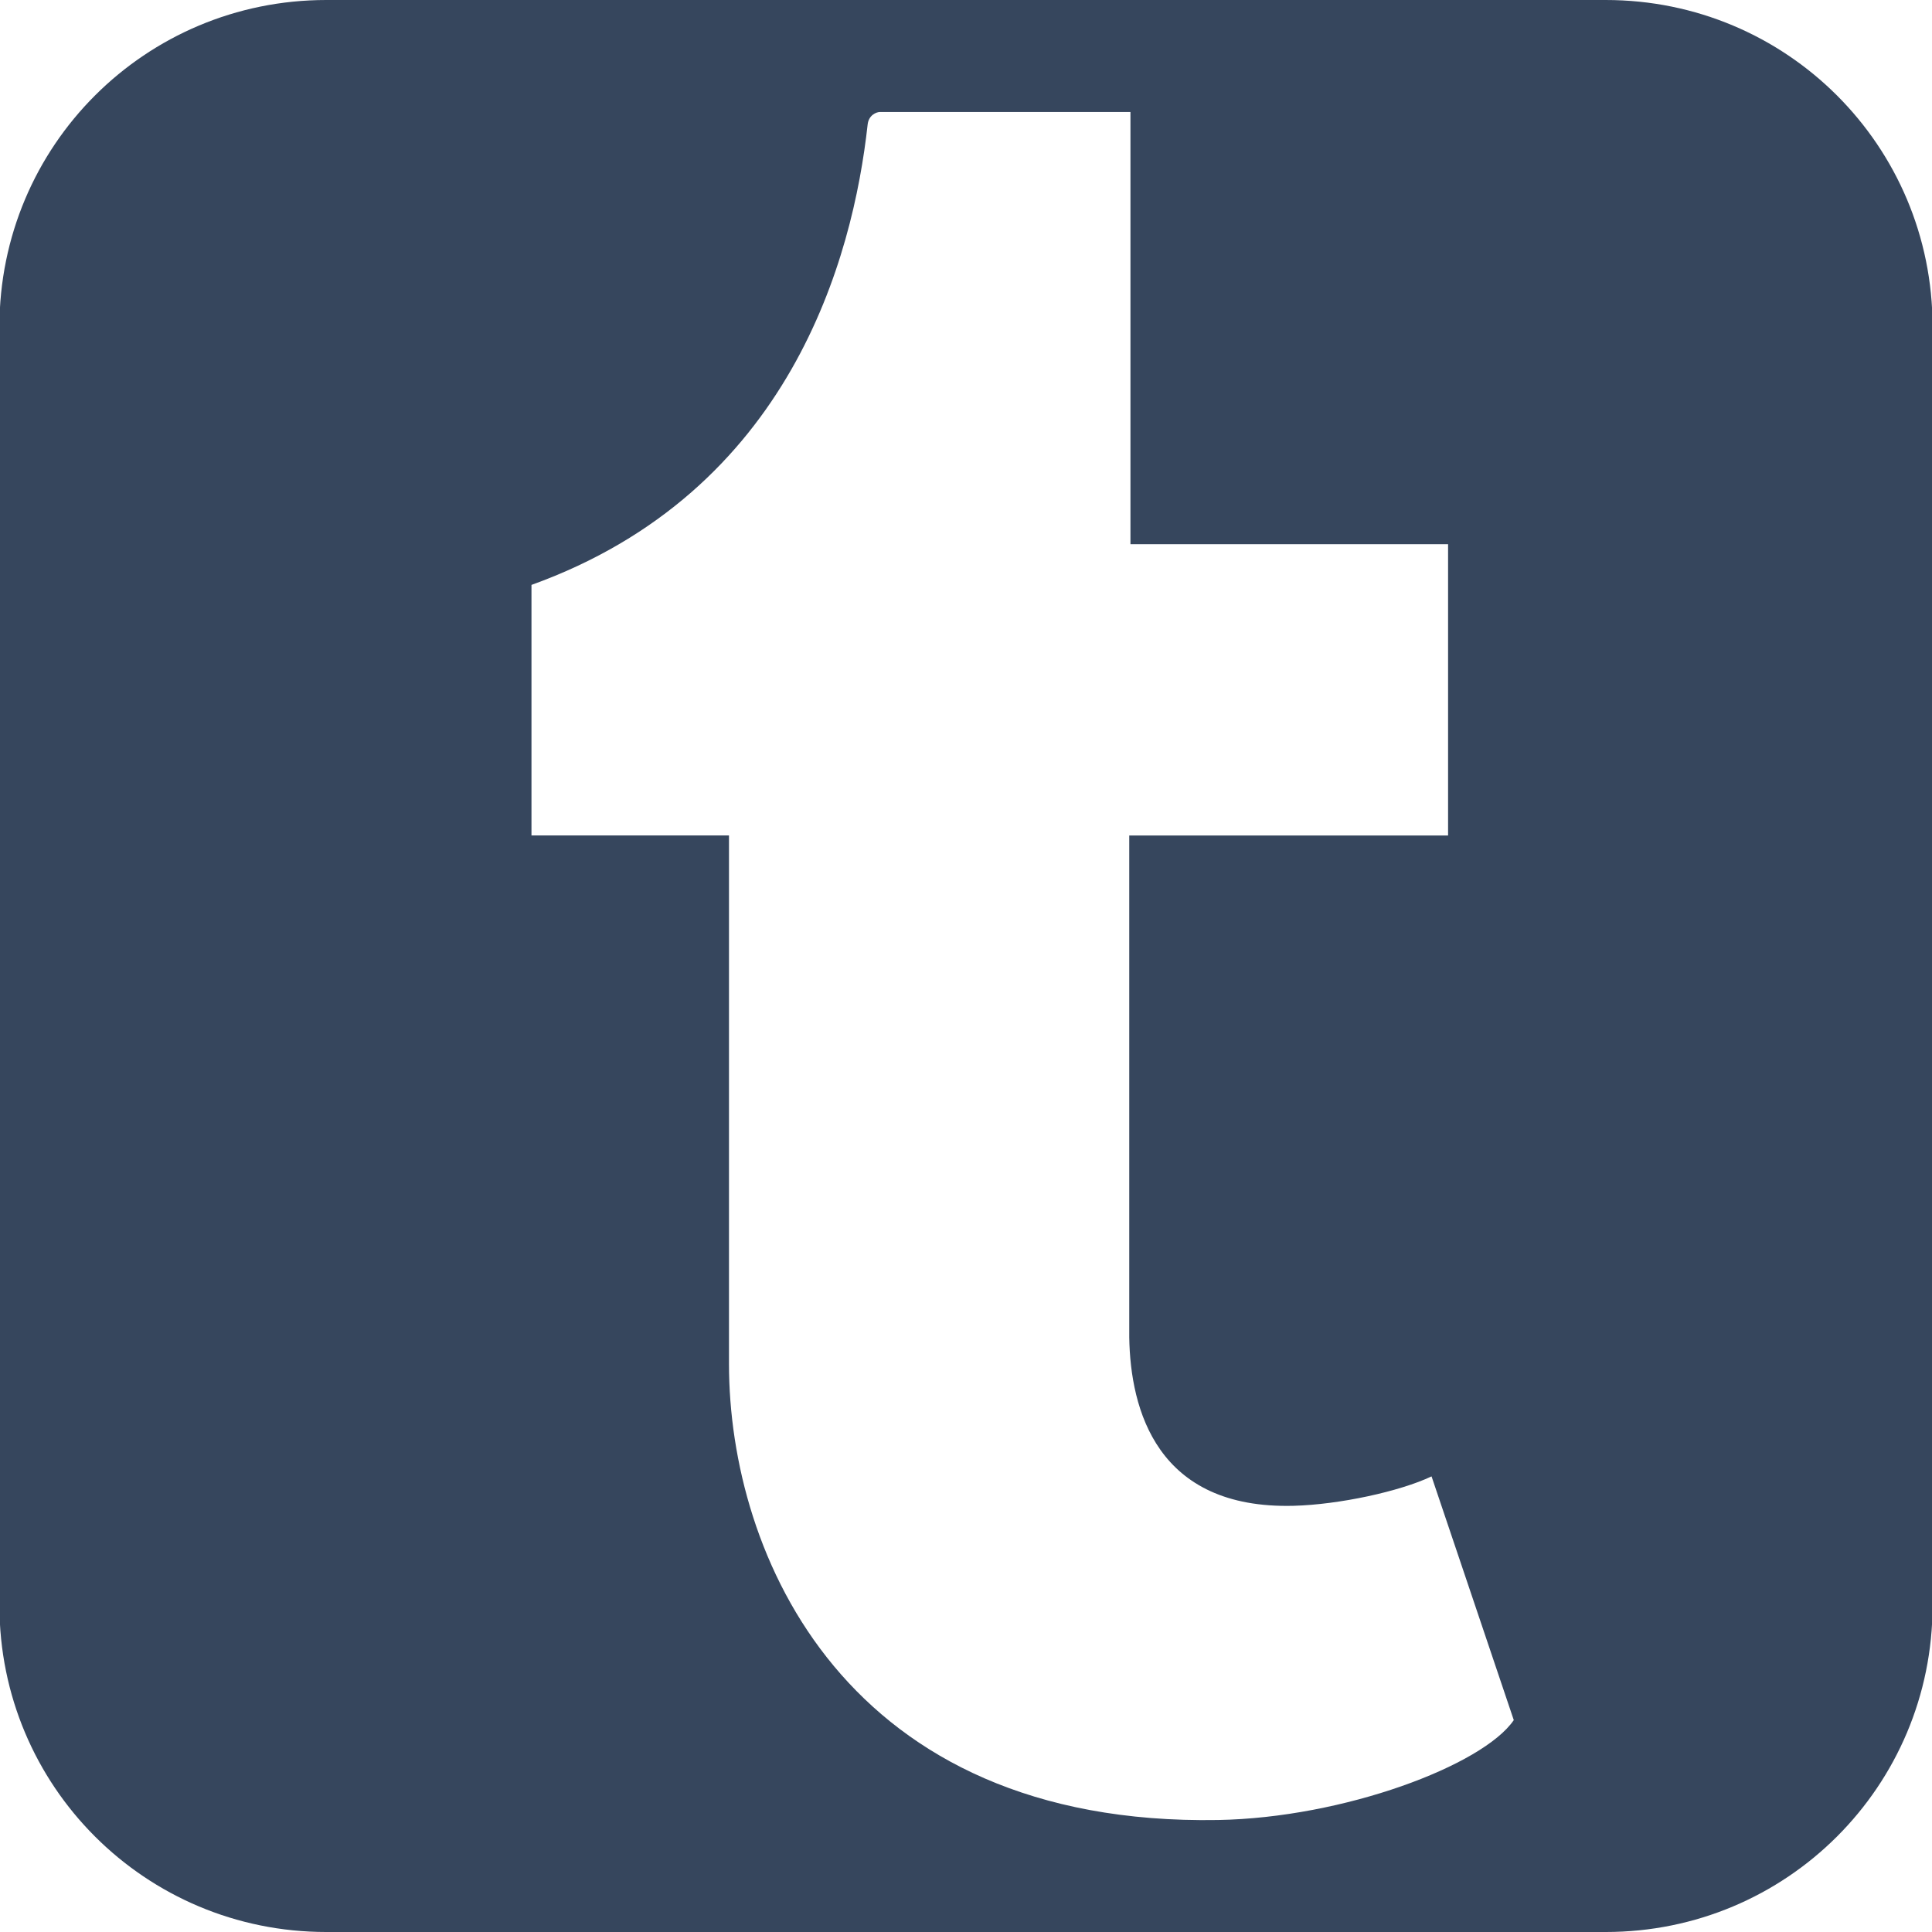 <?xml version="1.0" encoding="UTF-8" standalone="no"?>
<!-- Generator: Adobe Illustrator 17.0.0, SVG Export Plug-In . SVG Version: 6.00 Build 0)  -->

<svg
   xmlns:dc="http://purl.org/dc/elements/1.1/"
   xmlns:cc="http://creativecommons.org/ns#"
   xmlns:rdf="http://www.w3.org/1999/02/22-rdf-syntax-ns#"
   xmlns:svg="http://www.w3.org/2000/svg"
   xmlns="http://www.w3.org/2000/svg"
   xmlns:sodipodi="http://sodipodi.sourceforge.net/DTD/sodipodi-0.dtd"
   xmlns:inkscape="http://www.inkscape.org/namespaces/inkscape"
   version="1.1"
   id="Layer_1"
   x="0px"
   y="0px"
   width="500"
   height="500"
   viewBox="0 0 500 500"
   enable-background="new 0 0 646.497 136.844"
   xml:space="preserve"
   inkscape:version="0.91 r13725"
   sodipodi:docname="Tumblr_Logo_chr.svg"
   inkscape:export-filename="/home/chrono/Imagenes/svg/logos/tumblr/tumblr.png"
   inkscape:export-xdpi="264.90067"
   inkscape:export-ydpi="264.90067"><defs
     id="defs21" /><sodipodi:namedview
     pagecolor="#ffffff"
     bordercolor="#666666"
     borderopacity="1"
     objecttolerance="10"
     gridtolerance="10"
     guidetolerance="10"
     inkscape:pageopacity="0"
     inkscape:pageshadow="2"
     inkscape:window-width="1440"
     inkscape:window-height="834"
     id="namedview19"
     showgrid="false"
     fit-margin-top="10"
     fit-margin-left="10"
     fit-margin-right="10"
     fit-margin-bottom="10"
     inkscape:zoom="0.78680757"
     inkscape:cx="-63.777449"
     inkscape:cy="351.29622"
     inkscape:window-x="-2"
     inkscape:window-y="-3"
     inkscape:window-maximized="1"
     inkscape:current-layer="Layer_1"
     inkscape:snap-bbox="true"
     inkscape:bbox-paths="true"
     inkscape:snap-page="true"
     inkscape:bbox-nodes="true" /><path
     style="fill:#36465d;fill-opacity:1;stroke:none"
     d="M 84.45,-9.8837972e-8 C 37.597,-9.8837972e-8 -0.15,37.725 -0.15,84.55 l 0,330.901 c 0,46.825 37.747,84.55 84.6,84.55 l 331.099,0 c 46.853,0 84.6,-37.725 84.6,-84.55 l 0,-330.901 C 500.15,37.725 462.403,-9.8837972e-8 415.55,-9.8837972e-8 l -331.099,0 z M 227.781,28.982 l 64.78,0 0,111.864 82.201,0 0,75.375 -82.514,0 0,129.9 c 0.3,18.732 7.154,44.512 42.561,43.578 11.754,-0.314 27.441,-3.704 35.676,-7.611 l 21.28,63.073 c -7.991,11.726 -44.061,25.301 -76.568,25.855 -96.348,1.651 -126.535,-68.577 -126.535,-118.015 l 0,-136.781 -51.115,0 0,-64.846 c 67.086,-24.17 83.198,-84.696 87,-119.162 0.26,-2.365 2.176,-3.232 3.234,-3.232 z"
     id="rect3007"
     inkscape:connector-curvature="0" /></svg>